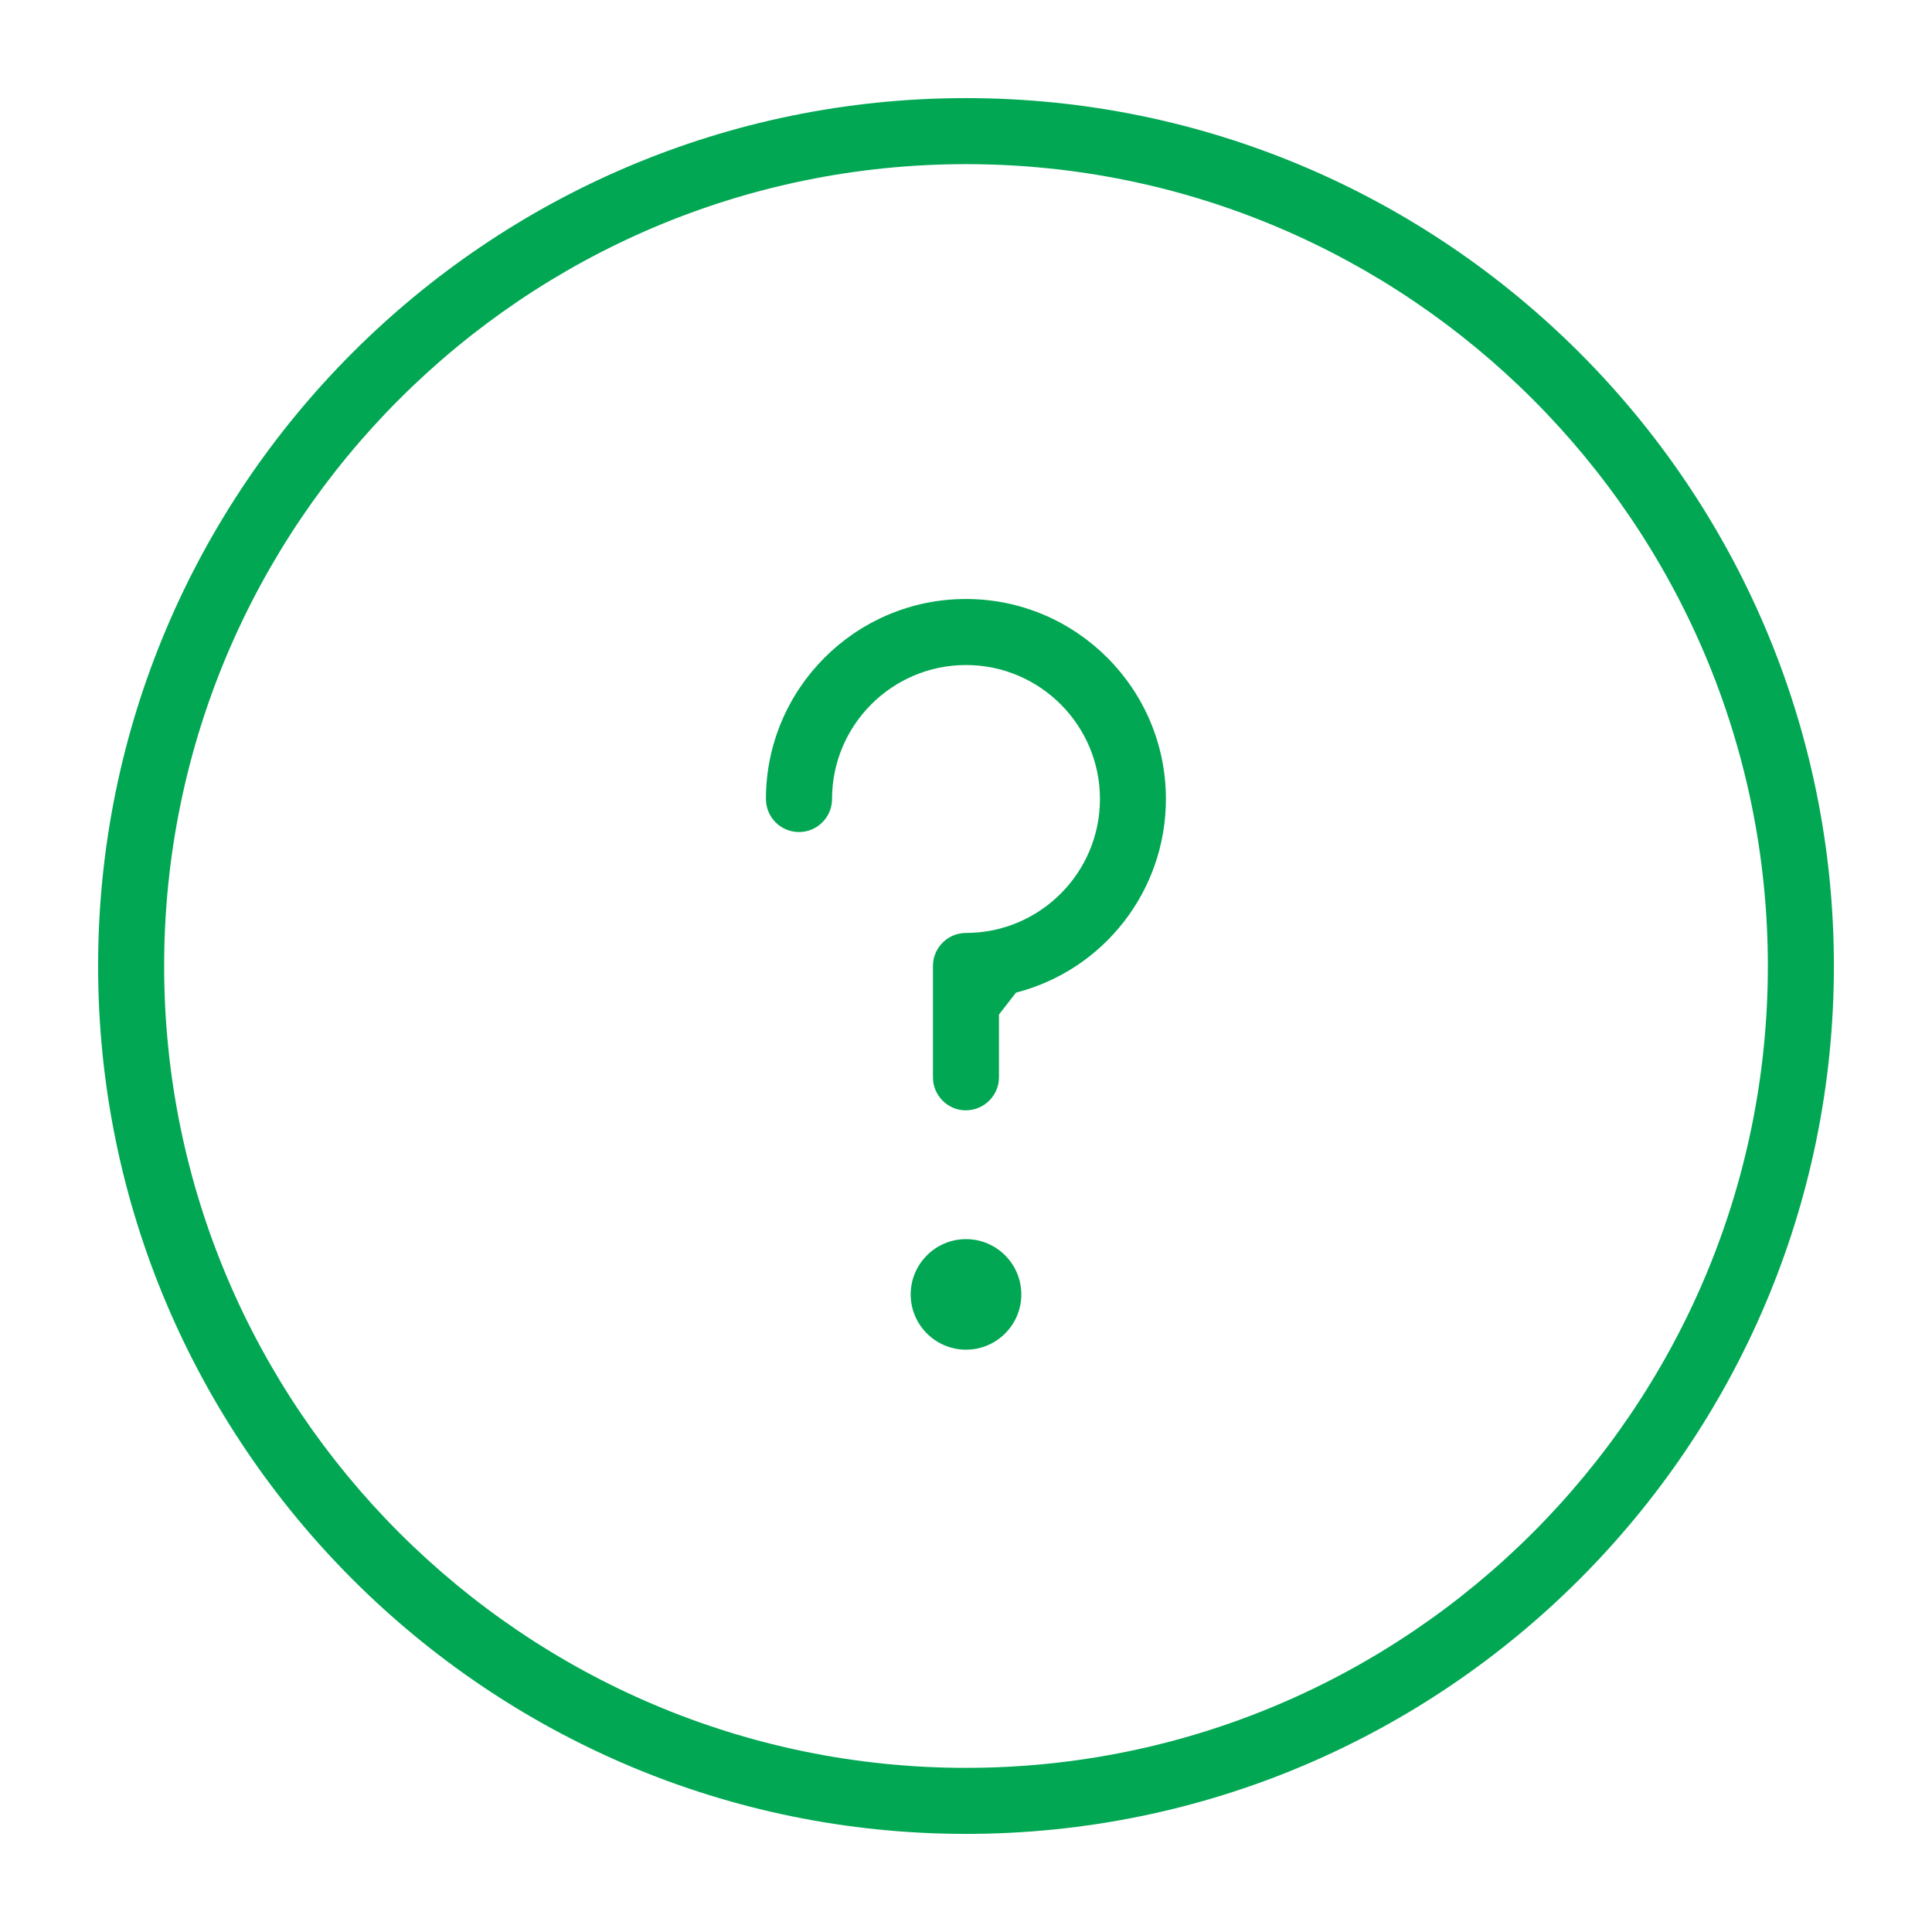 <?xml version="1.0" encoding="UTF-8"?>
<svg id="Layer_1" data-name="Layer 1" xmlns="http://www.w3.org/2000/svg" viewBox="0 0 256 256">
  <defs>
    <style>
      .cls-1 {
        fill: #01A753;
      }
    </style>
  </defs>
  <path id="details" class="cls-1" d="m128,243c-63.41,0-115-51.59-115-115S64.59,13,128,13s115,51.59,115,115-51.59,115-115,115Zm0-221.25c-58.59,0-106.25,47.66-106.25,106.25s47.66,106.25,106.25,106.25,106.25-47.66,106.25-106.25S186.59,21.75,128,21.75Zm0,157.09c-4.04,0-7.33-3.29-7.33-7.32s3.29-7.33,7.33-7.33,7.33,3.29,7.33,7.33-3.29,7.32-7.33,7.32Zm0-31.71c-2.41,0-4.38-1.96-4.38-4.38v-14.75c0-2.41,1.96-4.38,4.38-4.38,9.79,0,17.75-7.96,17.75-17.75s-7.96-17.75-17.75-17.75-17.75,7.96-17.75,17.75c0,2.41-1.96,4.38-4.38,4.38s-4.38-1.96-4.38-4.38c0-14.61,11.89-26.5,26.5-26.5s26.5,11.89,26.5,26.5c0,12.1-8.17,22.65-19.87,25.66l-2.25,2.9v8.31c0,2.41-1.97,4.38-4.38,4.38Z"/>
</svg>
